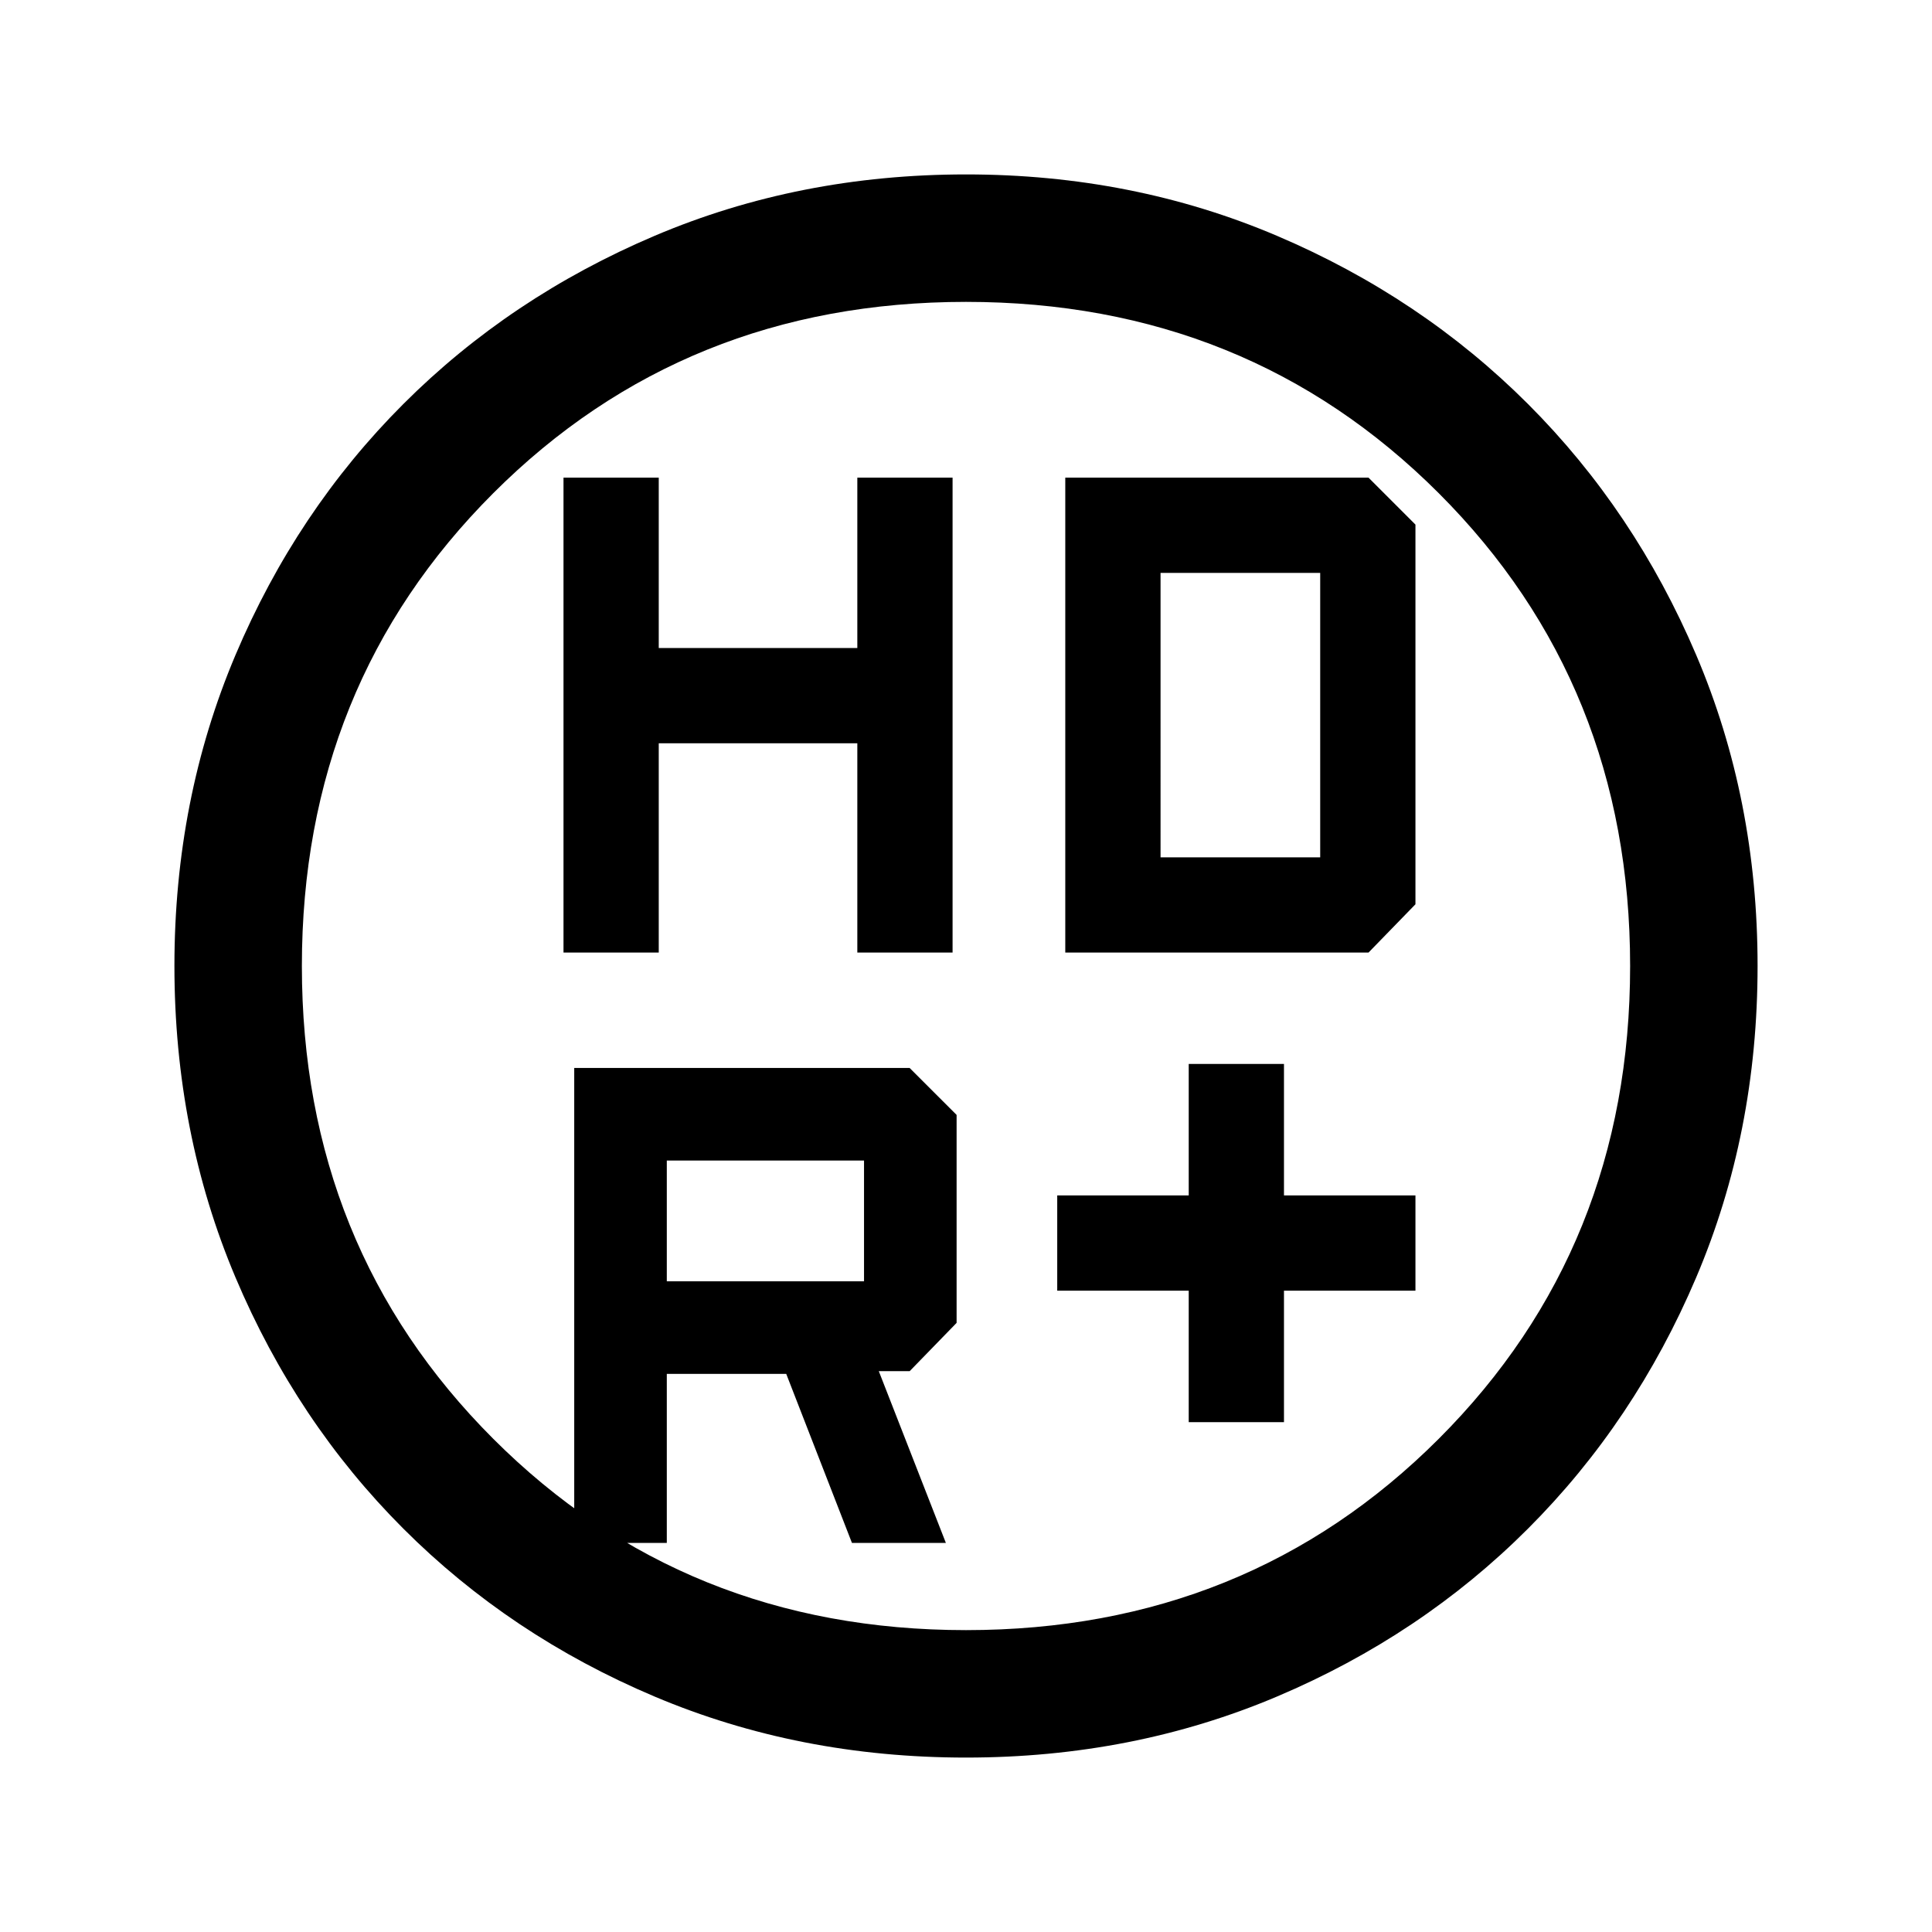 <svg xmlns="http://www.w3.org/2000/svg" height="40" viewBox="0 -960 960 960" width="40"><path d="M590.67-253.33v-65.34h-65.34V-366h65.34v-65.33H638V-366h65.33v47.33H638v65.34h-47.33ZM280-486.67v-236h47.33V-638H426v-84.67h47.33v236H426v-104h-98.67v104H280Zm249.33 0v-236H680l23.33 23.34v188.66l-23.33 24H529.33Zm-198 163.34h98v-60h-98v60Zm92 130-32.66-84h-59.34v84h-46v-236H452L475.33-406v103.33l-23.33 24h-15.33L470-193.33h-46.67ZM576.67-534H656v-141.33h-79.33V-534ZM480.04-86.67q-83.05 0-154.79-30.33-71.75-30.33-124.83-83.42Q147.33-253.5 117-325.29q-30.33-71.8-30.33-154.76 0-82.78 30.33-154.45 30.33-71.67 83.42-124.75 53.08-53.08 124.87-83.58 71.8-30.5 154.76-30.5 82.78 0 154.45 30.5 71.67 30.5 124.75 83.58t83.58 124.71q30.5 71.62 30.5 154.5 0 83.05-30.5 154.79-30.5 71.75-83.58 124.83-53.08 53.09-124.71 83.42-71.62 30.33-154.5 30.33ZM480-150q139.83 0 234.92-95.08Q810-340.17 810-480q0-139.83-95.08-234.92Q619.83-810 480-810q-139.83 0-234.92 95.08Q150-619.83 150-480q0 139.83 95.08 234.92Q340.17-150 480-150Zm0-330Z"/></svg>